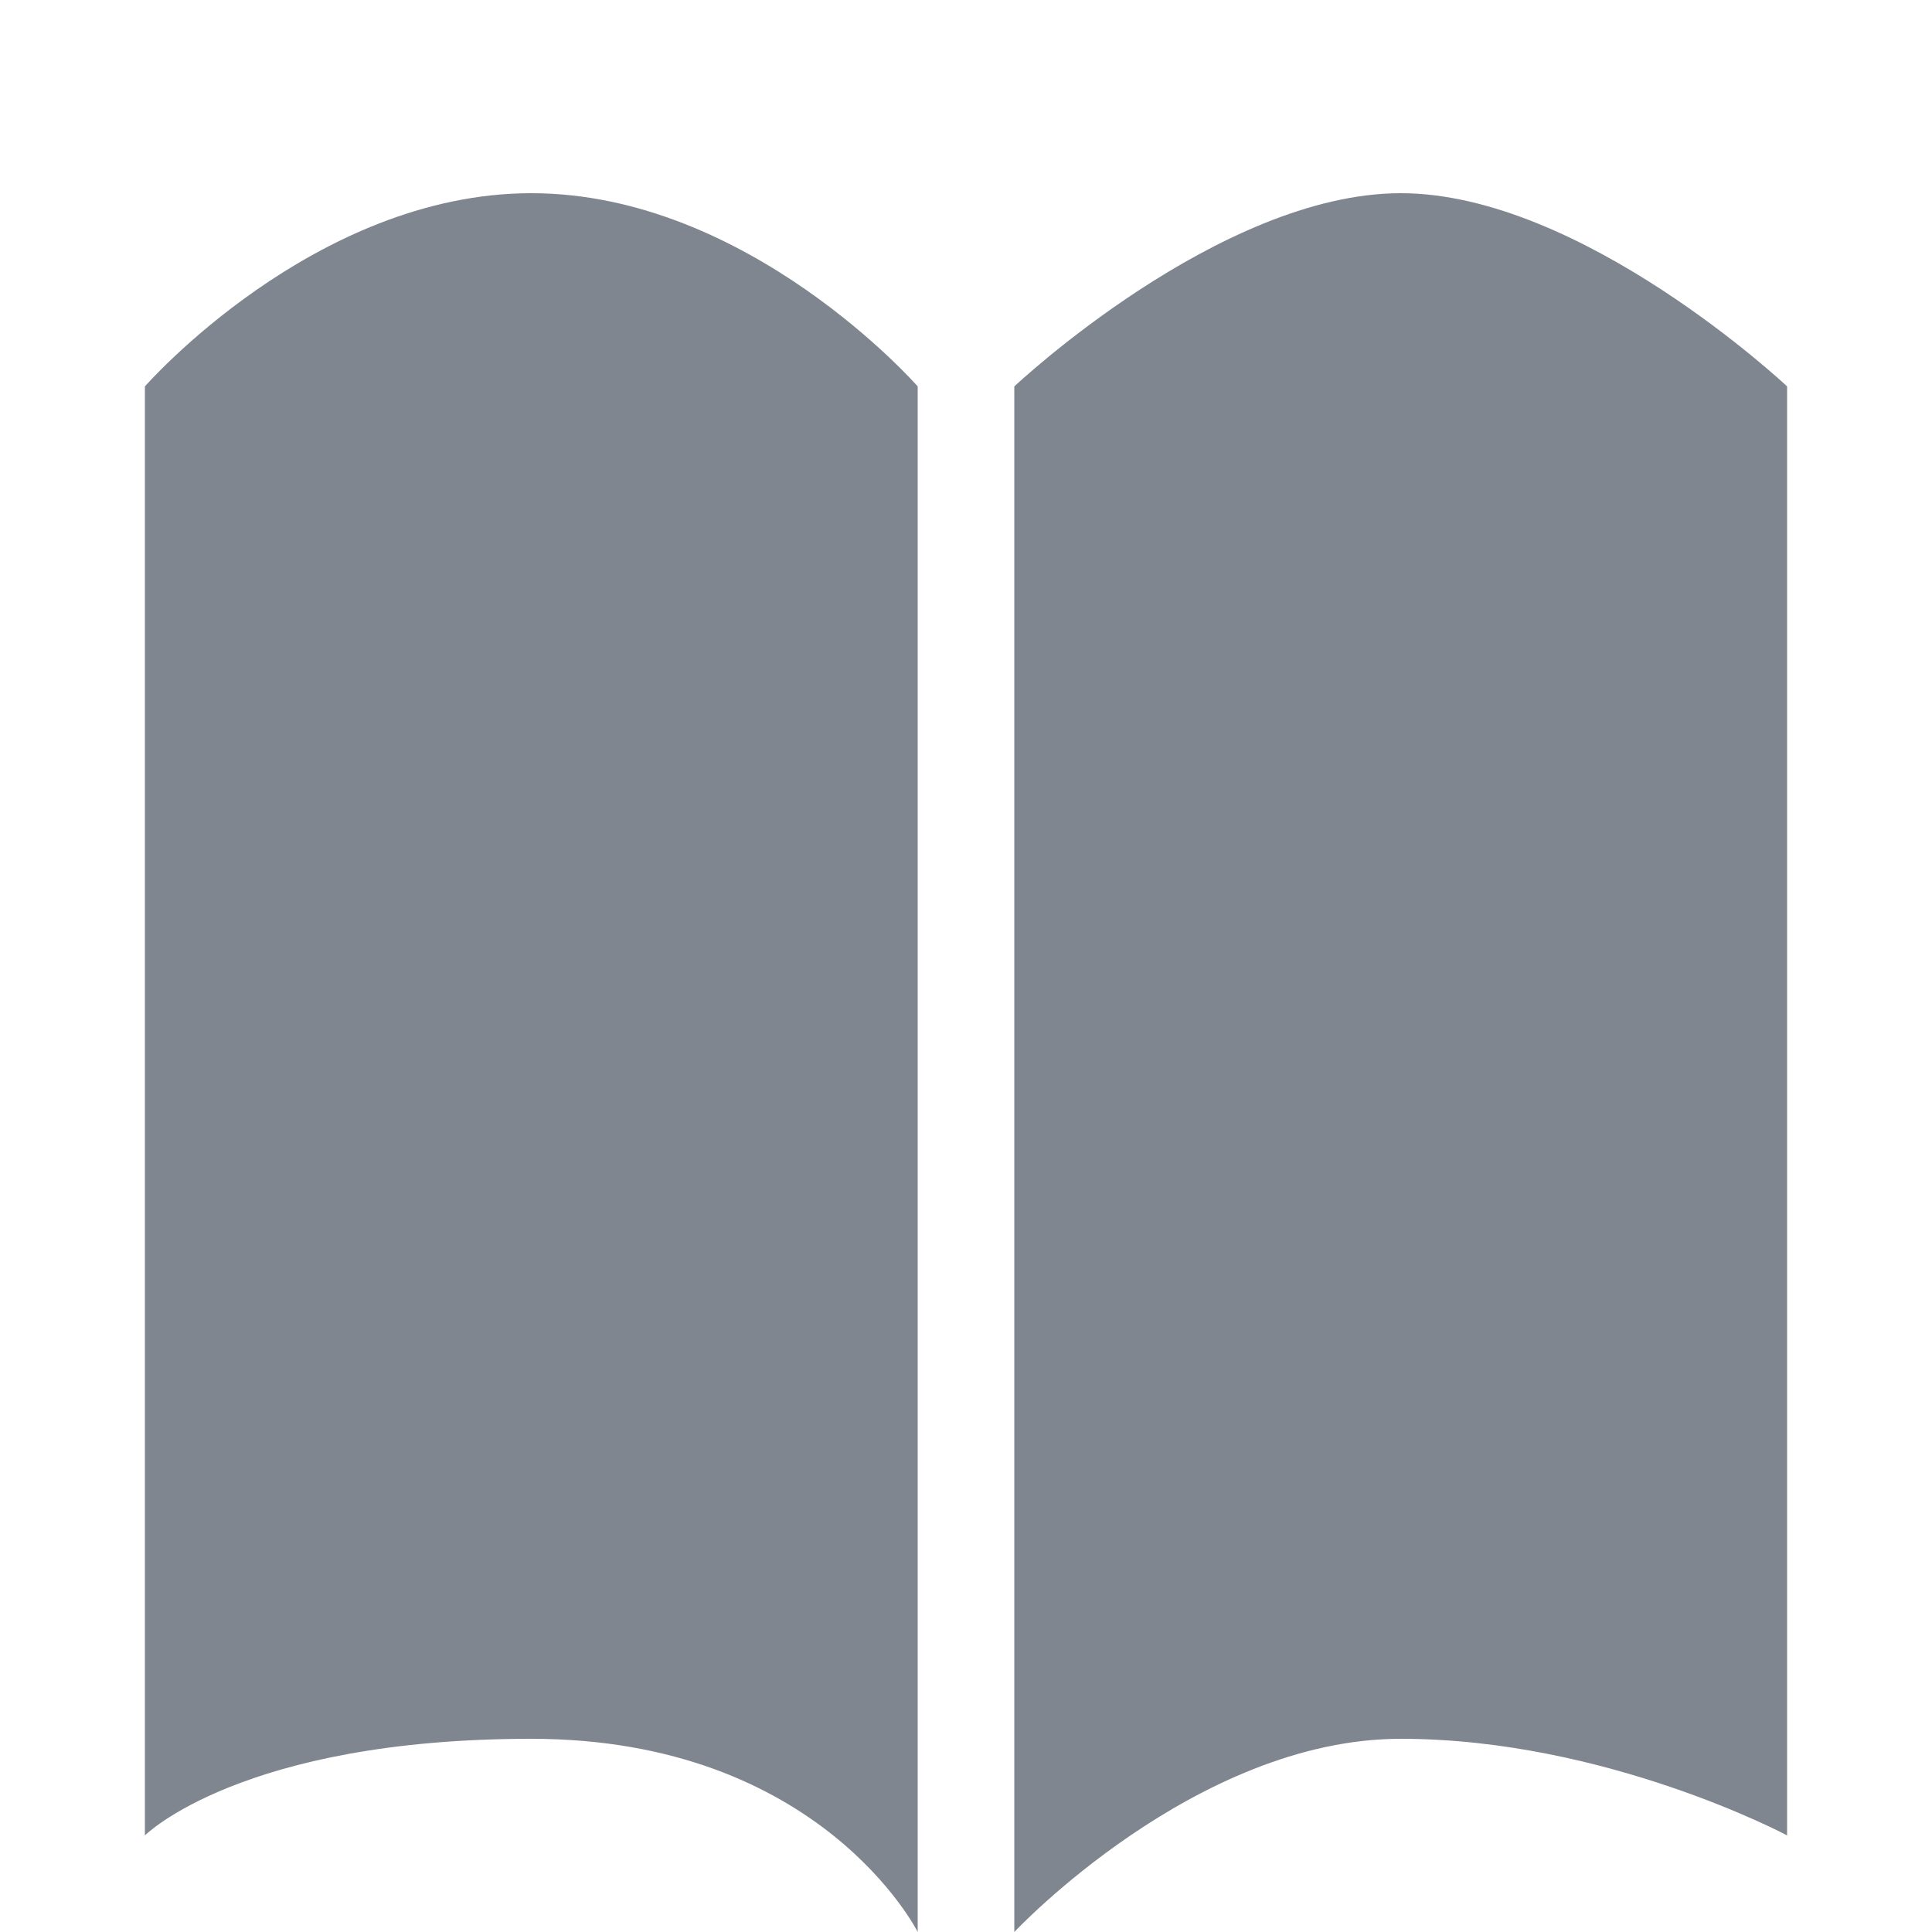 <?xml version="1.0" encoding="utf-8"?>
<!-- Generator: Adobe Illustrator 17.0.0, SVG Export Plug-In . SVG Version: 6.00 Build 0)  -->
<!DOCTYPE svg PUBLIC "-//W3C//DTD SVG 1.1//EN" "http://www.w3.org/Graphics/SVG/1.1/DTD/svg11.dtd">
<svg version="1.1" id="图层_1" xmlns="http://www.w3.org/2000/svg" xmlns:xlink="http://www.w3.org/1999/xlink" x="0px" y="0px"
	 width="20px" height="20px" viewBox="0 0 20 20" enable-background="new 0 0 20 20" xml:space="preserve">
<path fill="#80868F" d="M9.5,20c0,0-1-2-4-2s-4,1-4,1V4c0,0,1.75-2,4-2s4,2,4,2V20z M18.5,4c0,0-2.126-2-4-2c-1.875,0-4,2-4,2v16
	c0,0,1.875-2,4-2s4,1,4,1V4z"/>
</svg>

